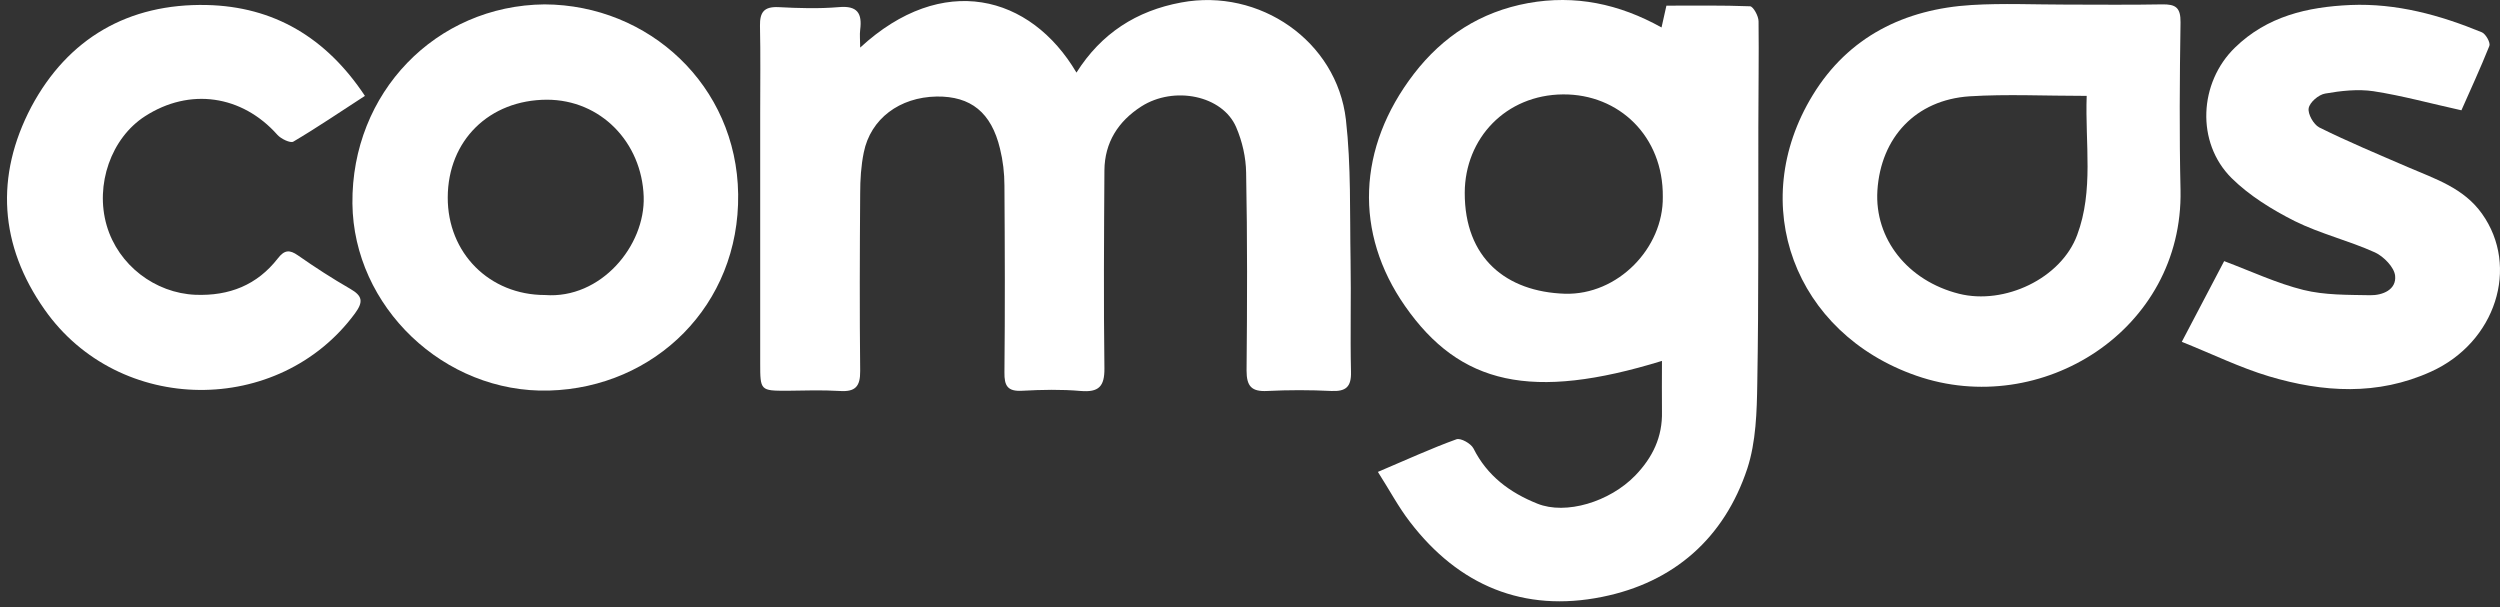 <svg width="280" height="68" viewBox="0 0 280 68" fill="none" xmlns="http://www.w3.org/2000/svg">
<rect x="0" y="0" width="280" height="68" fill="#333333" stroke="none"/>
<path d="M186.14 40.42C171.572 44.904 163.53 43.124 157.361 34.275C151.667 26.113 151.999 16.552 158.357 8.272C161.608 4.049 165.831 1.321 171.145 0.348C176.412 -0.601 181.323 0.419 186.092 3.076C186.282 2.198 186.424 1.558 186.638 0.633C189.746 0.633 192.878 0.585 196.009 0.704C196.365 0.727 196.958 1.795 196.958 2.388C197.006 6.327 196.935 10.265 196.935 14.203C196.911 23.765 196.982 33.349 196.816 42.911C196.768 46.114 196.674 49.483 195.701 52.472C193.115 60.278 187.468 65.236 179.449 66.849C170.671 68.629 163.387 65.592 157.93 58.474C156.626 56.79 155.629 54.892 154.324 52.852C157.575 51.475 160.303 50.218 163.126 49.198C163.601 49.032 164.74 49.672 165.024 50.218C166.566 53.302 169.105 55.177 172.189 56.41C175.368 57.691 180.279 56.221 183.15 53.255C185.096 51.238 186.211 48.937 186.14 46.09C186.116 44.263 186.14 42.46 186.14 40.42ZM186.234 22.056C186.306 15.271 181.323 10.526 175.06 10.573C168.654 10.621 164.075 15.485 164.051 21.582C164.028 28.913 168.702 32.685 175.273 32.899C181.205 33.065 186.306 27.774 186.234 22.056Z" fill="white"/>
<path d="M96.34 5.33C105.545 -3.163 115.415 -0.601 120.563 8.13C123.339 3.741 127.278 1.202 132.307 0.277C141.062 -1.36 149.722 4.595 150.742 13.397C151.335 18.616 151.169 23.907 151.264 29.174C151.335 33.326 151.216 37.478 151.311 41.63C151.359 43.338 150.742 43.86 149.105 43.789C146.709 43.67 144.312 43.67 141.94 43.789C140.184 43.884 139.615 43.267 139.615 41.511C139.686 34.133 139.71 26.73 139.567 19.352C139.544 17.644 139.14 15.841 138.452 14.251C136.934 10.692 131.501 9.577 127.823 11.926C125.237 13.587 123.719 15.959 123.695 19.091C123.648 26.469 123.6 33.872 123.695 41.25C123.719 43.291 123.055 43.955 121.038 43.789C118.879 43.599 116.673 43.646 114.49 43.765C112.853 43.86 112.473 43.219 112.497 41.701C112.568 34.726 112.544 27.774 112.497 20.799C112.497 19.399 112.331 17.976 111.999 16.647C111.026 12.59 108.725 10.763 104.905 10.811C100.753 10.882 97.503 13.302 96.743 17.074C96.435 18.569 96.34 20.135 96.34 21.677C96.293 28.296 96.269 34.916 96.34 41.535C96.364 43.314 95.771 43.907 94.039 43.789C92.07 43.67 90.1 43.741 88.131 43.765C85.165 43.765 85.142 43.741 85.142 40.681C85.142 31.309 85.142 21.962 85.142 12.59C85.142 9.364 85.189 6.113 85.118 2.887C85.094 1.368 85.569 0.728 87.182 0.799C89.436 0.917 91.69 0.989 93.944 0.799C96.032 0.609 96.577 1.487 96.34 3.337C96.269 3.907 96.34 4.452 96.34 5.33Z" fill="white"/>
<path d="M231.384 0.514C234.966 0.514 238.549 0.561 242.155 0.49C243.65 0.466 244.243 0.822 244.219 2.507C244.124 8.77 244.077 15.034 244.219 21.297C244.527 36.979 228.608 46.944 214.634 42.08C200.968 37.335 195.559 22.863 203.032 10.645C207.018 4.12 213.305 1.012 220.826 0.561C224.337 0.348 227.872 0.514 231.384 0.514ZM233.709 10.739C229.011 10.739 224.788 10.526 220.589 10.787C214.562 11.19 210.648 15.389 210.268 21.345C209.936 26.754 213.661 31.451 219.402 32.899C224.503 34.18 230.838 31.191 232.641 26.327C234.515 21.321 233.519 16.078 233.709 10.739Z" fill="white"/>
<path d="M60.989 0.491C72.662 0.538 82.508 9.554 82.674 21.749C82.84 34.204 73.327 43.41 61.511 43.742C49.72 44.074 39.59 34.323 39.471 22.793C39.352 10.408 48.795 0.609 60.989 0.491ZM61.037 33.042C67.277 33.516 72.283 27.538 72.093 22.01C71.879 15.936 67.277 11.167 61.251 11.167C54.797 11.191 50.171 15.722 50.147 22.105C50.123 28.344 54.821 33.042 61.037 33.042Z" fill="white"/>
<path d="M275.679 12.353C272.238 11.594 269.059 10.716 265.833 10.217C264.077 9.956 262.179 10.17 260.423 10.478C259.688 10.597 258.691 11.451 258.573 12.116C258.454 12.756 259.118 13.942 259.759 14.274C263.009 15.888 266.378 17.288 269.723 18.735C272.76 20.04 275.939 21.06 277.98 23.931C282.227 29.886 279.522 38.355 272.262 41.63C266.307 44.334 260.186 43.955 254.136 42.151C250.886 41.179 247.801 39.66 244.361 38.284C246.141 34.892 247.659 32.021 249.106 29.245C252.191 30.408 255.014 31.736 257.98 32.472C260.376 33.065 262.938 33.017 265.453 33.065C266.853 33.089 268.419 32.448 268.253 30.882C268.158 29.933 266.971 28.723 265.999 28.272C263.057 26.944 259.878 26.184 257.007 24.761C254.468 23.48 251.93 21.914 249.937 19.945C245.927 15.959 246.283 9.245 250.316 5.33C253.923 1.819 258.43 0.775 263.247 0.561C268.395 0.348 273.259 1.676 277.98 3.622C278.407 3.812 278.953 4.784 278.81 5.14C277.814 7.631 276.675 10.099 275.679 12.353Z" fill="white"/>
<path d="M40.871 10.739C38.047 12.566 35.509 14.298 32.852 15.864C32.519 16.054 31.476 15.556 31.072 15.105C27.11 10.645 21.25 9.79 16.244 13.017C12.448 15.461 10.621 20.68 11.95 25.259C13.255 29.72 17.383 32.828 21.89 33.017C25.686 33.16 28.794 31.926 31.12 28.937C31.855 27.988 32.425 27.94 33.373 28.604C35.272 29.933 37.217 31.191 39.234 32.353C40.586 33.136 40.728 33.776 39.755 35.105C31.238 46.659 13.326 46.541 4.998 34.678C-0.055 27.513 -0.577 19.731 3.504 11.973C7.608 4.286 14.393 0.371 23.148 0.561C30.645 0.727 36.529 4.191 40.871 10.739Z" fill="white"/>
</svg>

